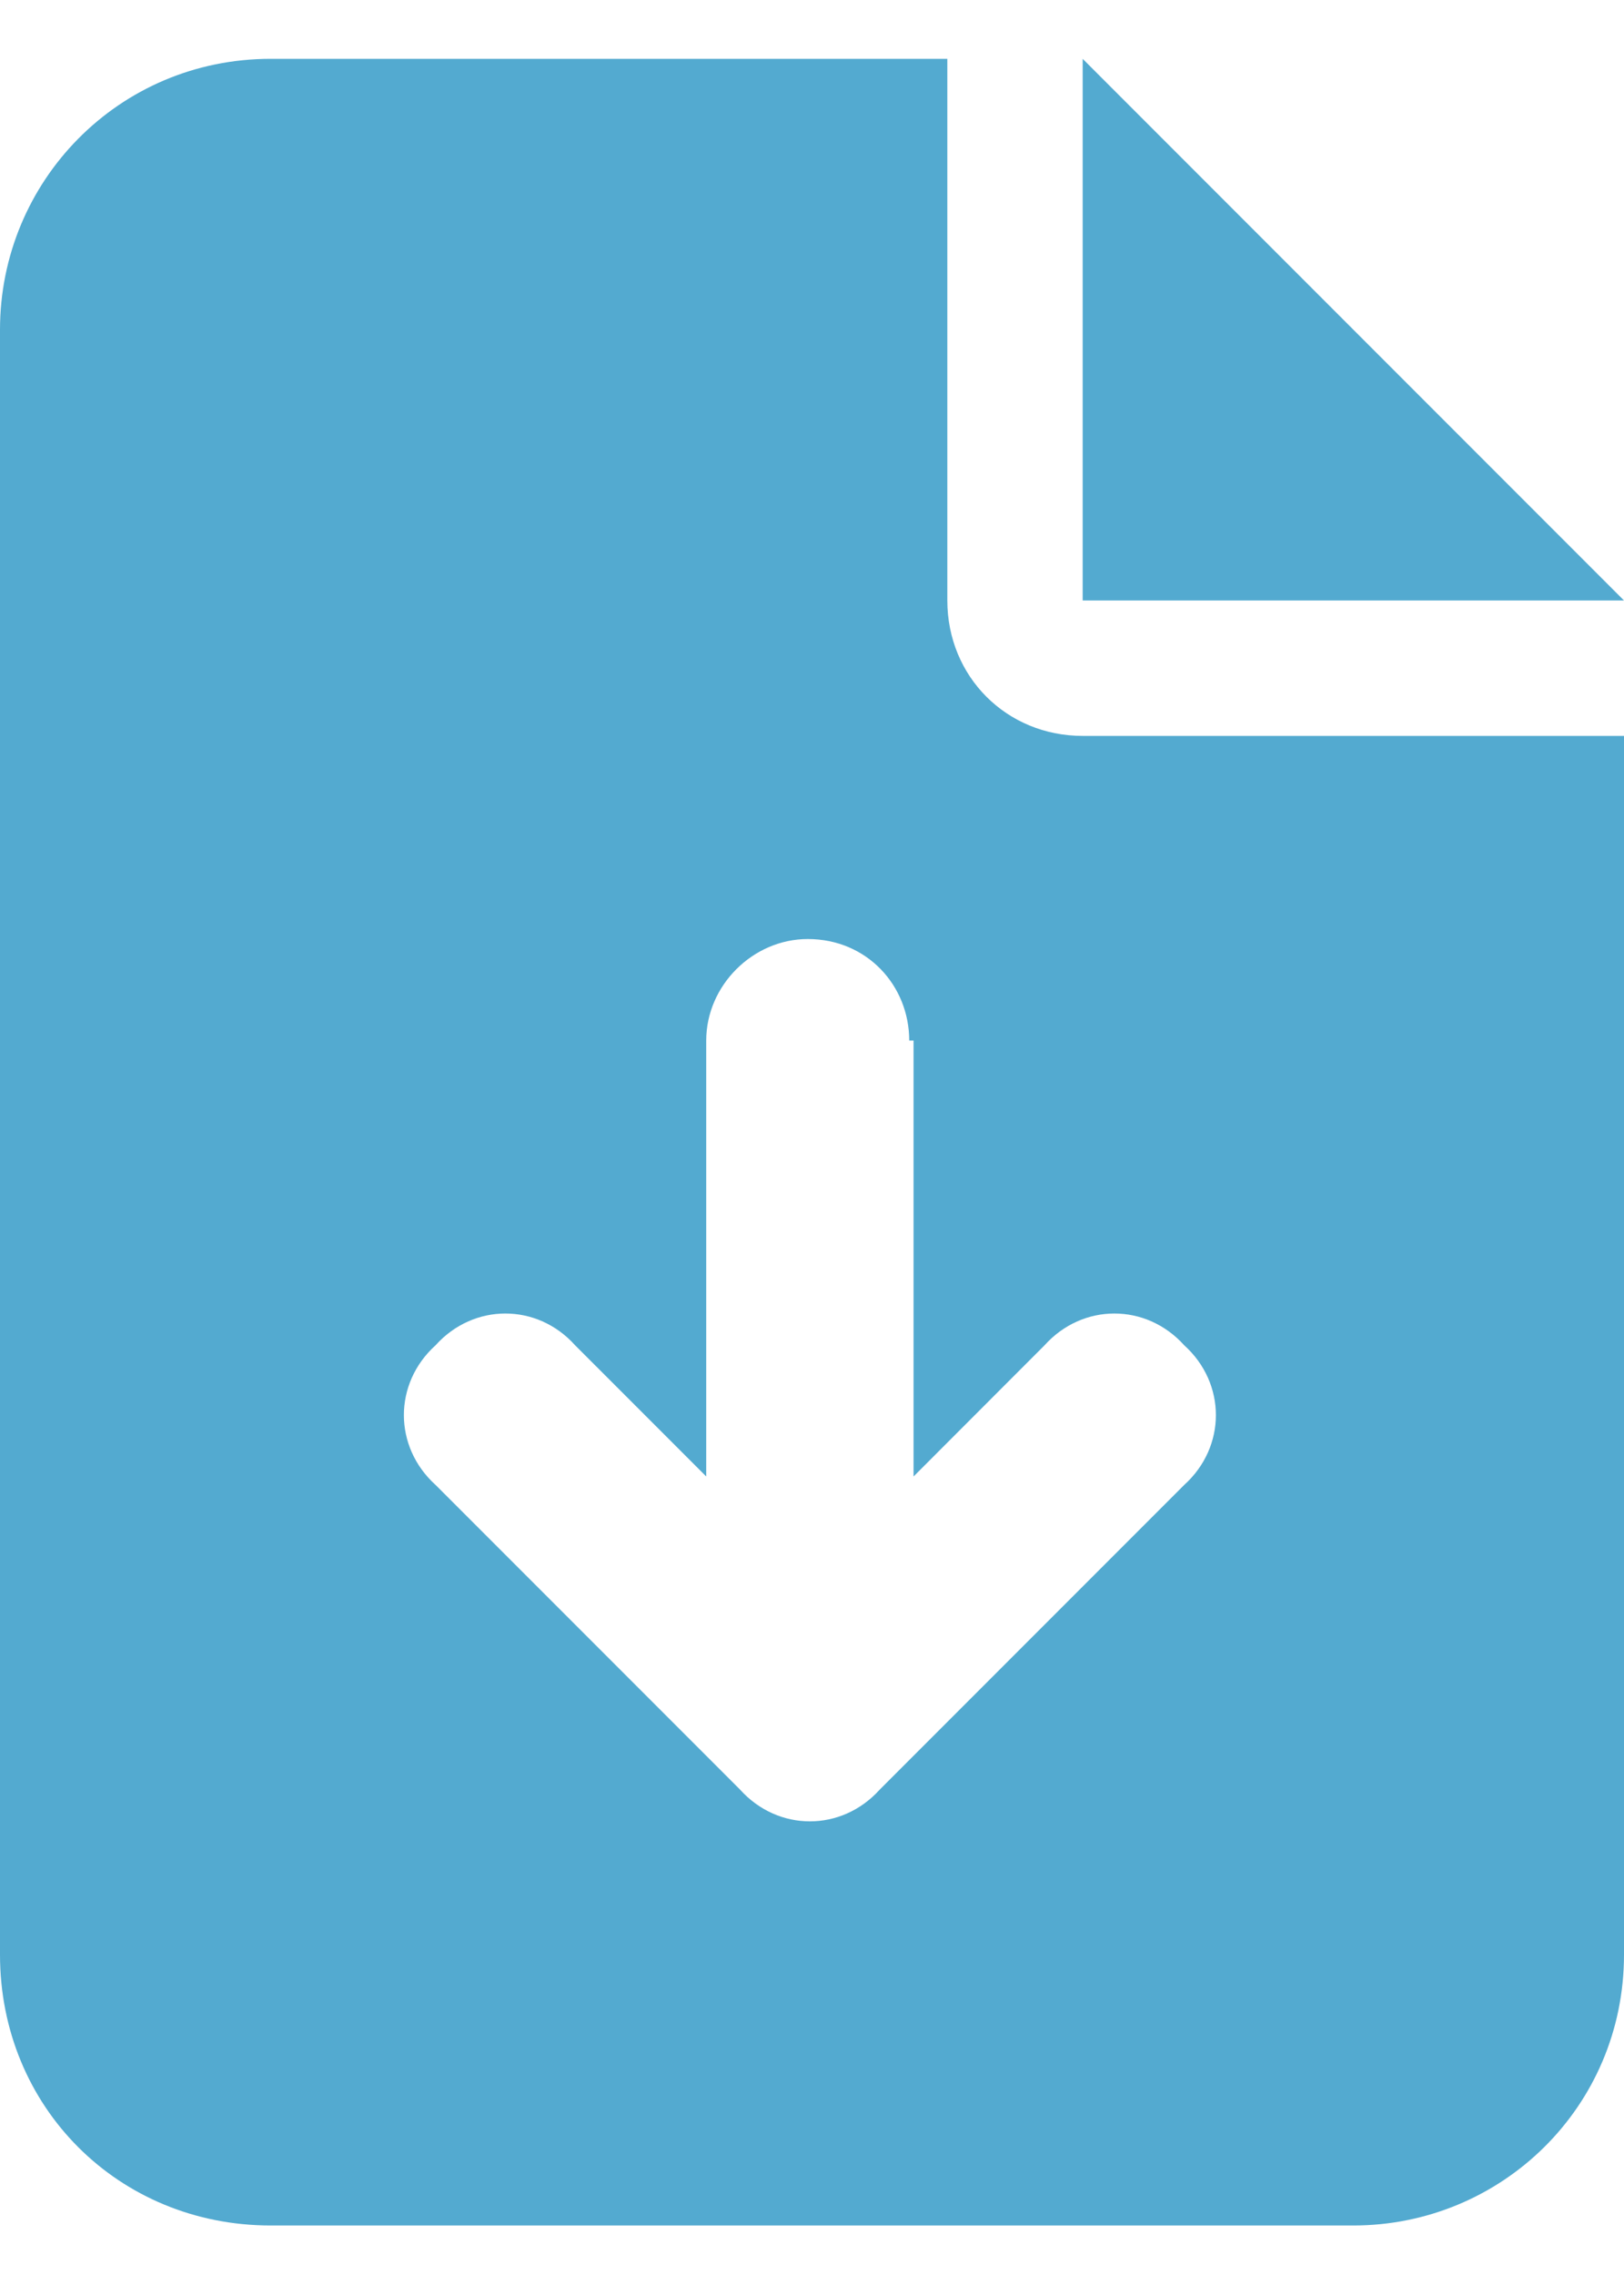 <svg width="15" height="21" viewBox="0 0 15 21" fill="none" xmlns="http://www.w3.org/2000/svg">
<path d="M2.5 0.543H8.75V5.543C8.75 6.246 9.297 6.793 10 6.793H15V18.043C15 19.449 13.867 20.543 12.5 20.543H2.5C1.094 20.543 0 19.449 0 18.043V3.043C0 1.676 1.094 0.543 2.5 0.543ZM10 0.543L15 5.543H10V0.543ZM8.438 9.605H8.398C8.398 9.098 8.008 8.668 7.461 8.668C6.953 8.668 6.523 9.098 6.523 9.605V13.629L5.312 12.418C4.961 12.027 4.375 12.027 4.023 12.418C3.633 12.77 3.633 13.355 4.023 13.707L6.836 16.52C7.188 16.91 7.773 16.91 8.125 16.52L10.938 13.707C11.328 13.355 11.328 12.77 10.938 12.418C10.586 12.027 10 12.027 9.648 12.418L8.438 13.629V9.605Z" fill="#53AAD0"/>
</svg>
